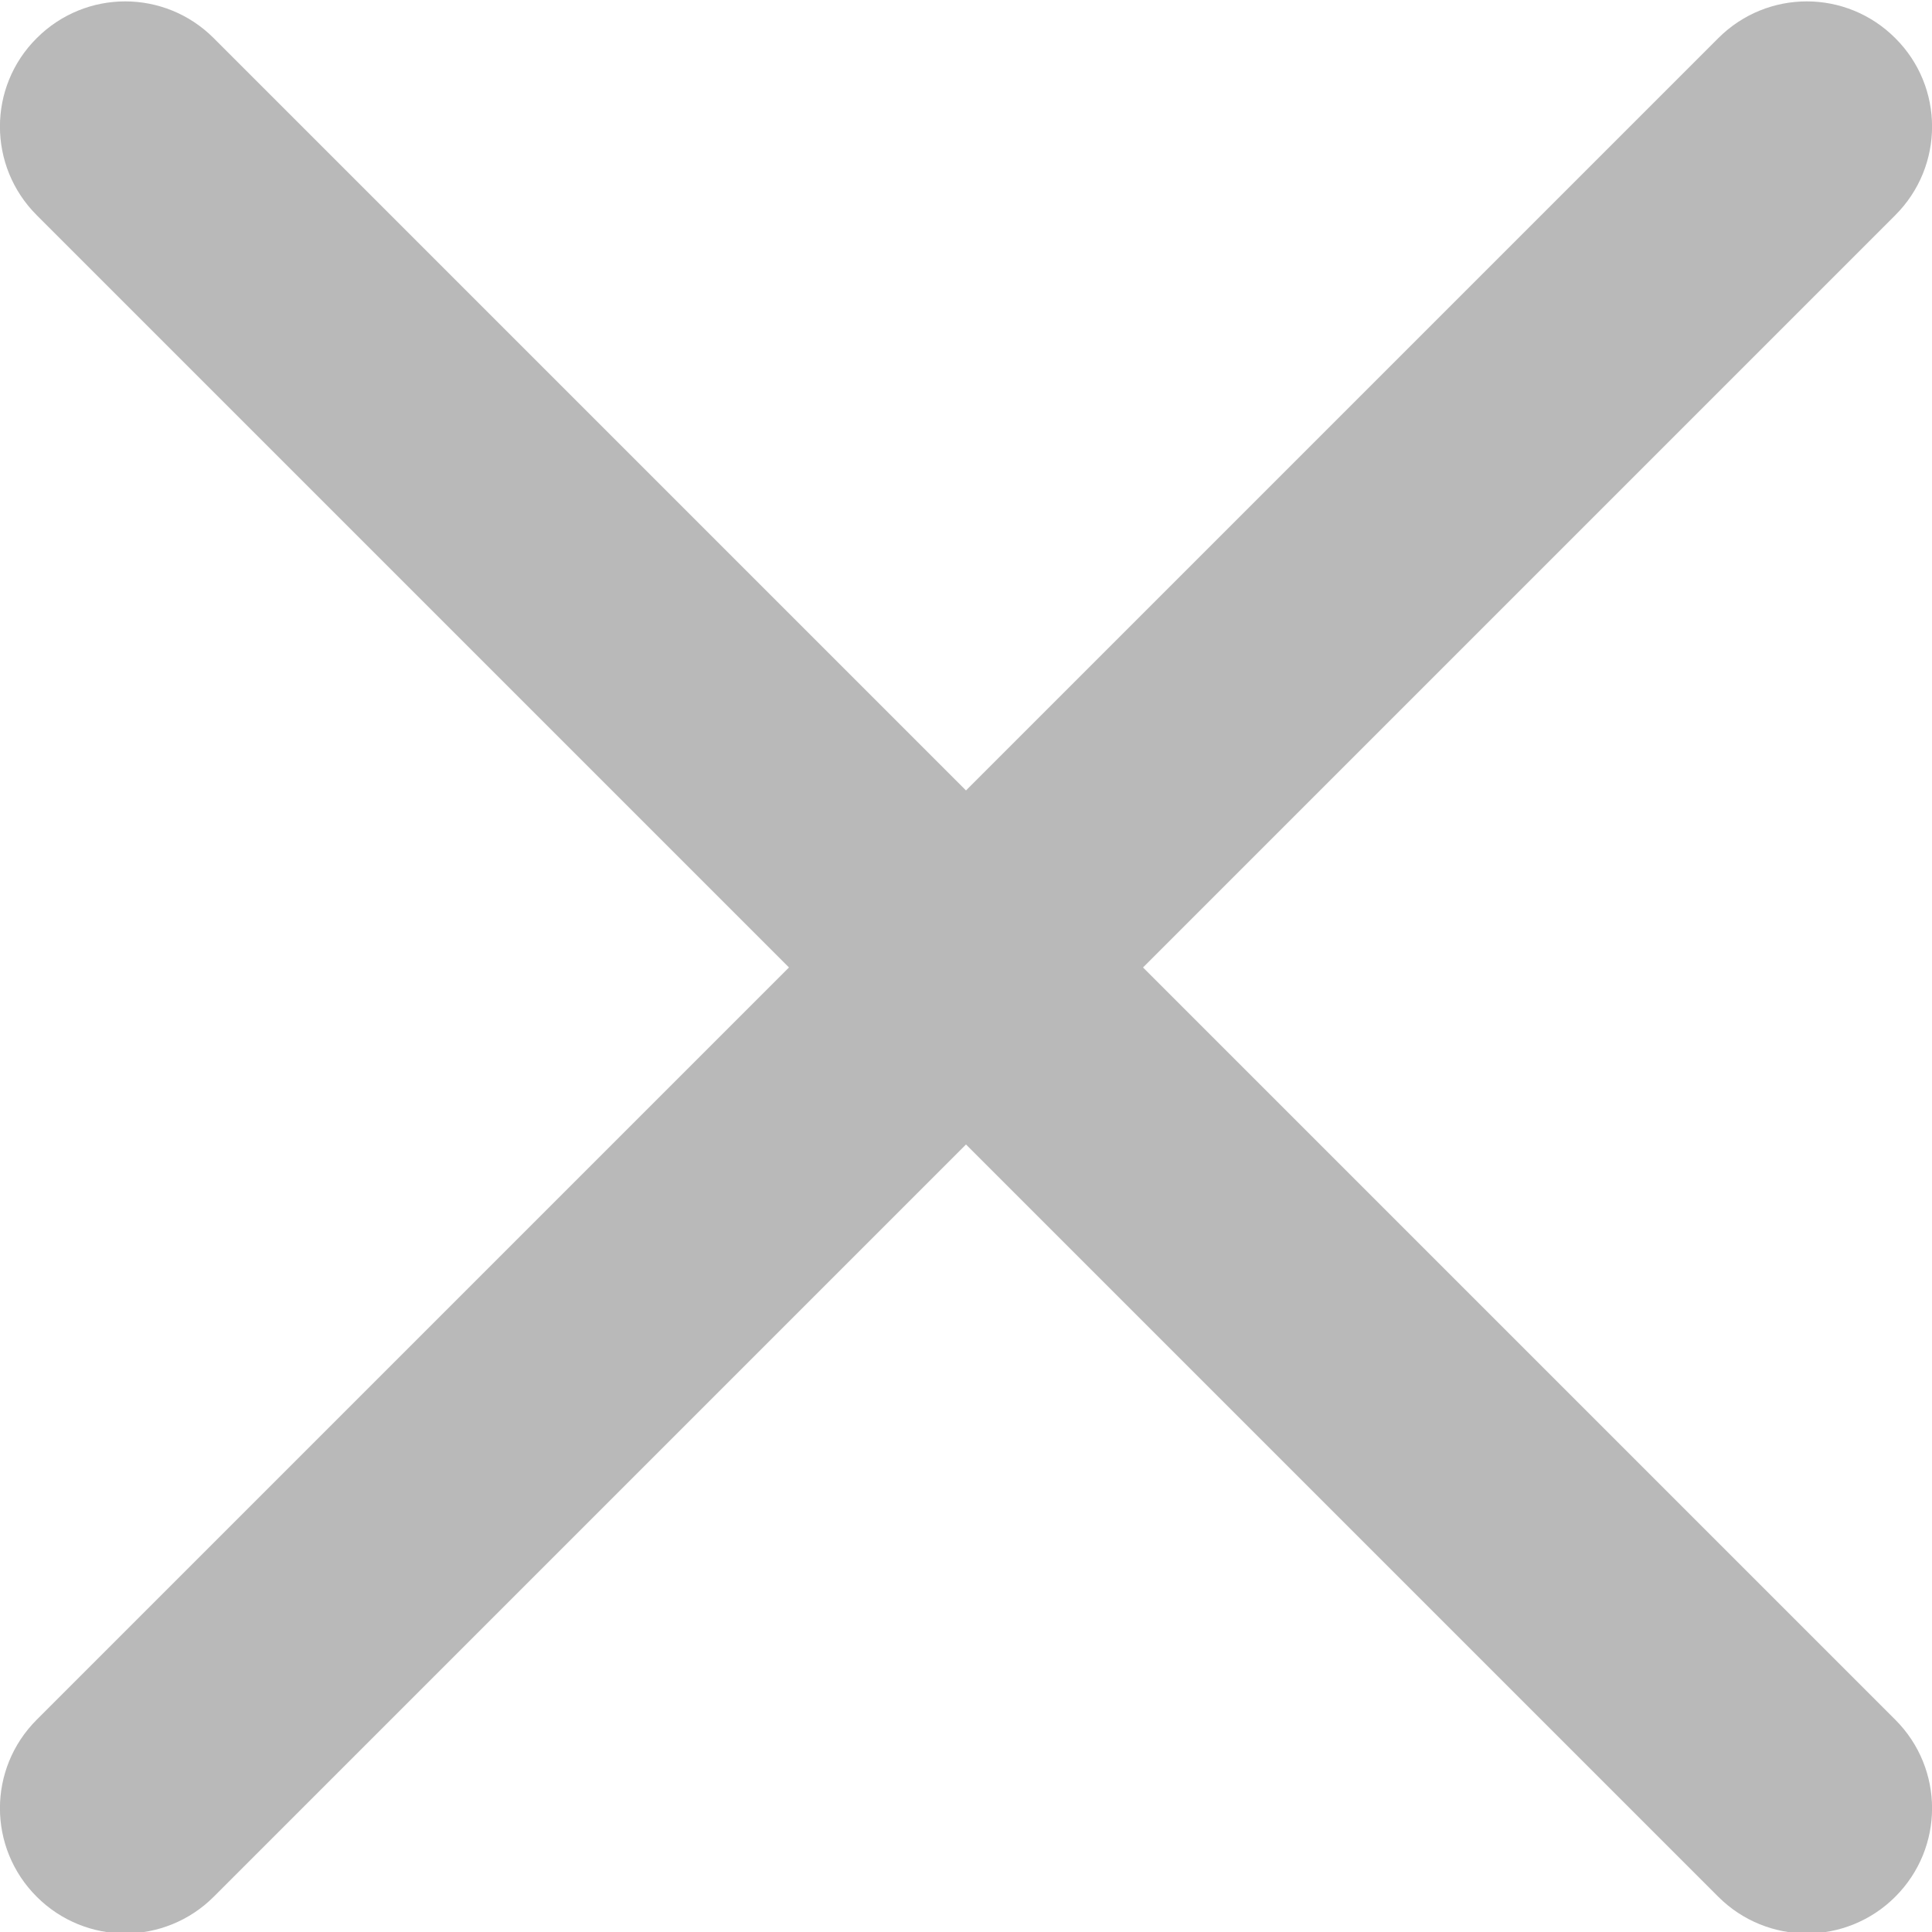 <svg width="8" height="8" viewBox="0 0 8 8" fill="none" xmlns="http://www.w3.org/2000/svg">
<path d="M4.733 4.006L7.848 0.891C8.051 0.688 8.051 0.36 7.848 0.158C7.645 -0.045 7.318 -0.045 7.115 0.158L4 3.273L0.885 0.158C0.682 -0.045 0.355 -0.045 0.152 0.158C-0.051 0.36 -0.051 0.688 0.152 0.891L3.267 4.006L0.152 7.121C-0.051 7.324 -0.051 7.651 0.152 7.854C0.253 7.955 0.386 8.006 0.518 8.006C0.651 8.006 0.784 7.955 0.885 7.854L4 4.739L7.115 7.854C7.216 7.955 7.349 8.006 7.482 8.006C7.614 8.006 7.747 7.955 7.848 7.854C8.051 7.651 8.051 7.324 7.848 7.121L4.733 4.006Z" fill="#B9B9B9"/>
</svg>

